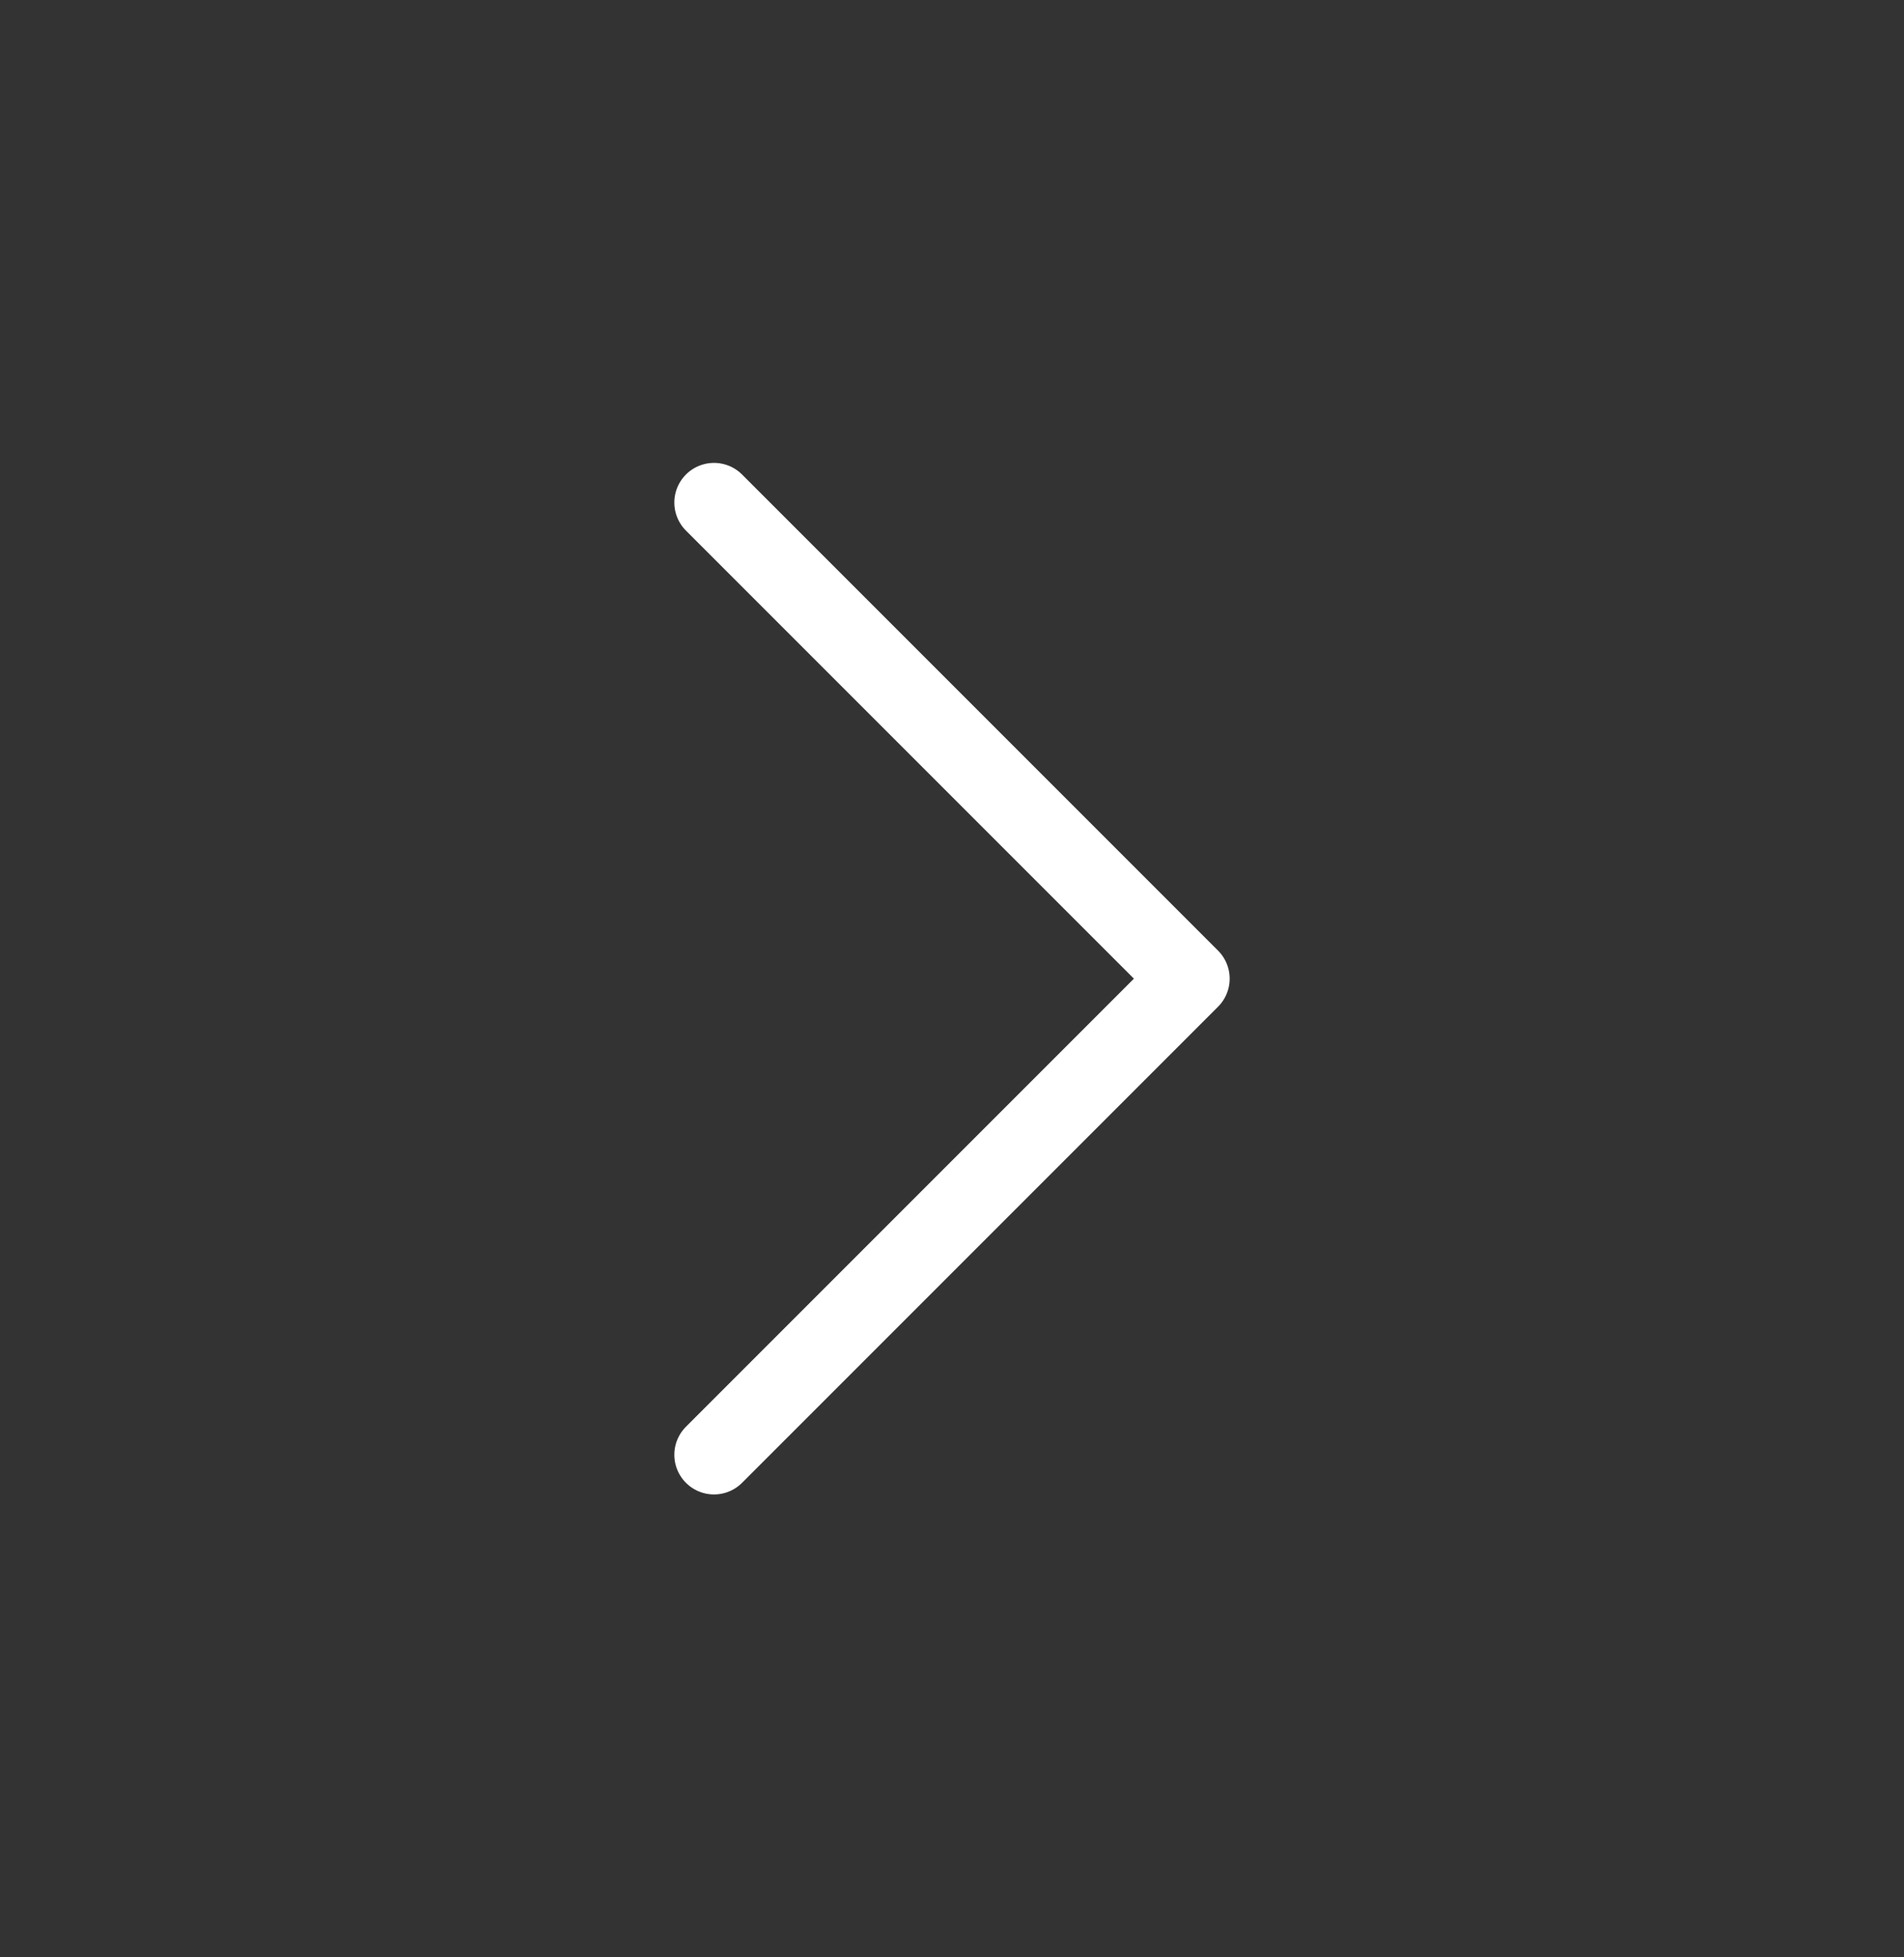 <svg width="36" height="37" viewBox="0 0 36 37" fill="none" xmlns="http://www.w3.org/2000/svg">
<rect x="0" y="0" width="36" height="37" fill="#333333" stroke="none"/>
<path d="M13.5 9.5L22.5 18.5L13.5 27.5" stroke="white" stroke-width="1.5" stroke-linecap="round" stroke-linejoin="round"/>
</svg>
